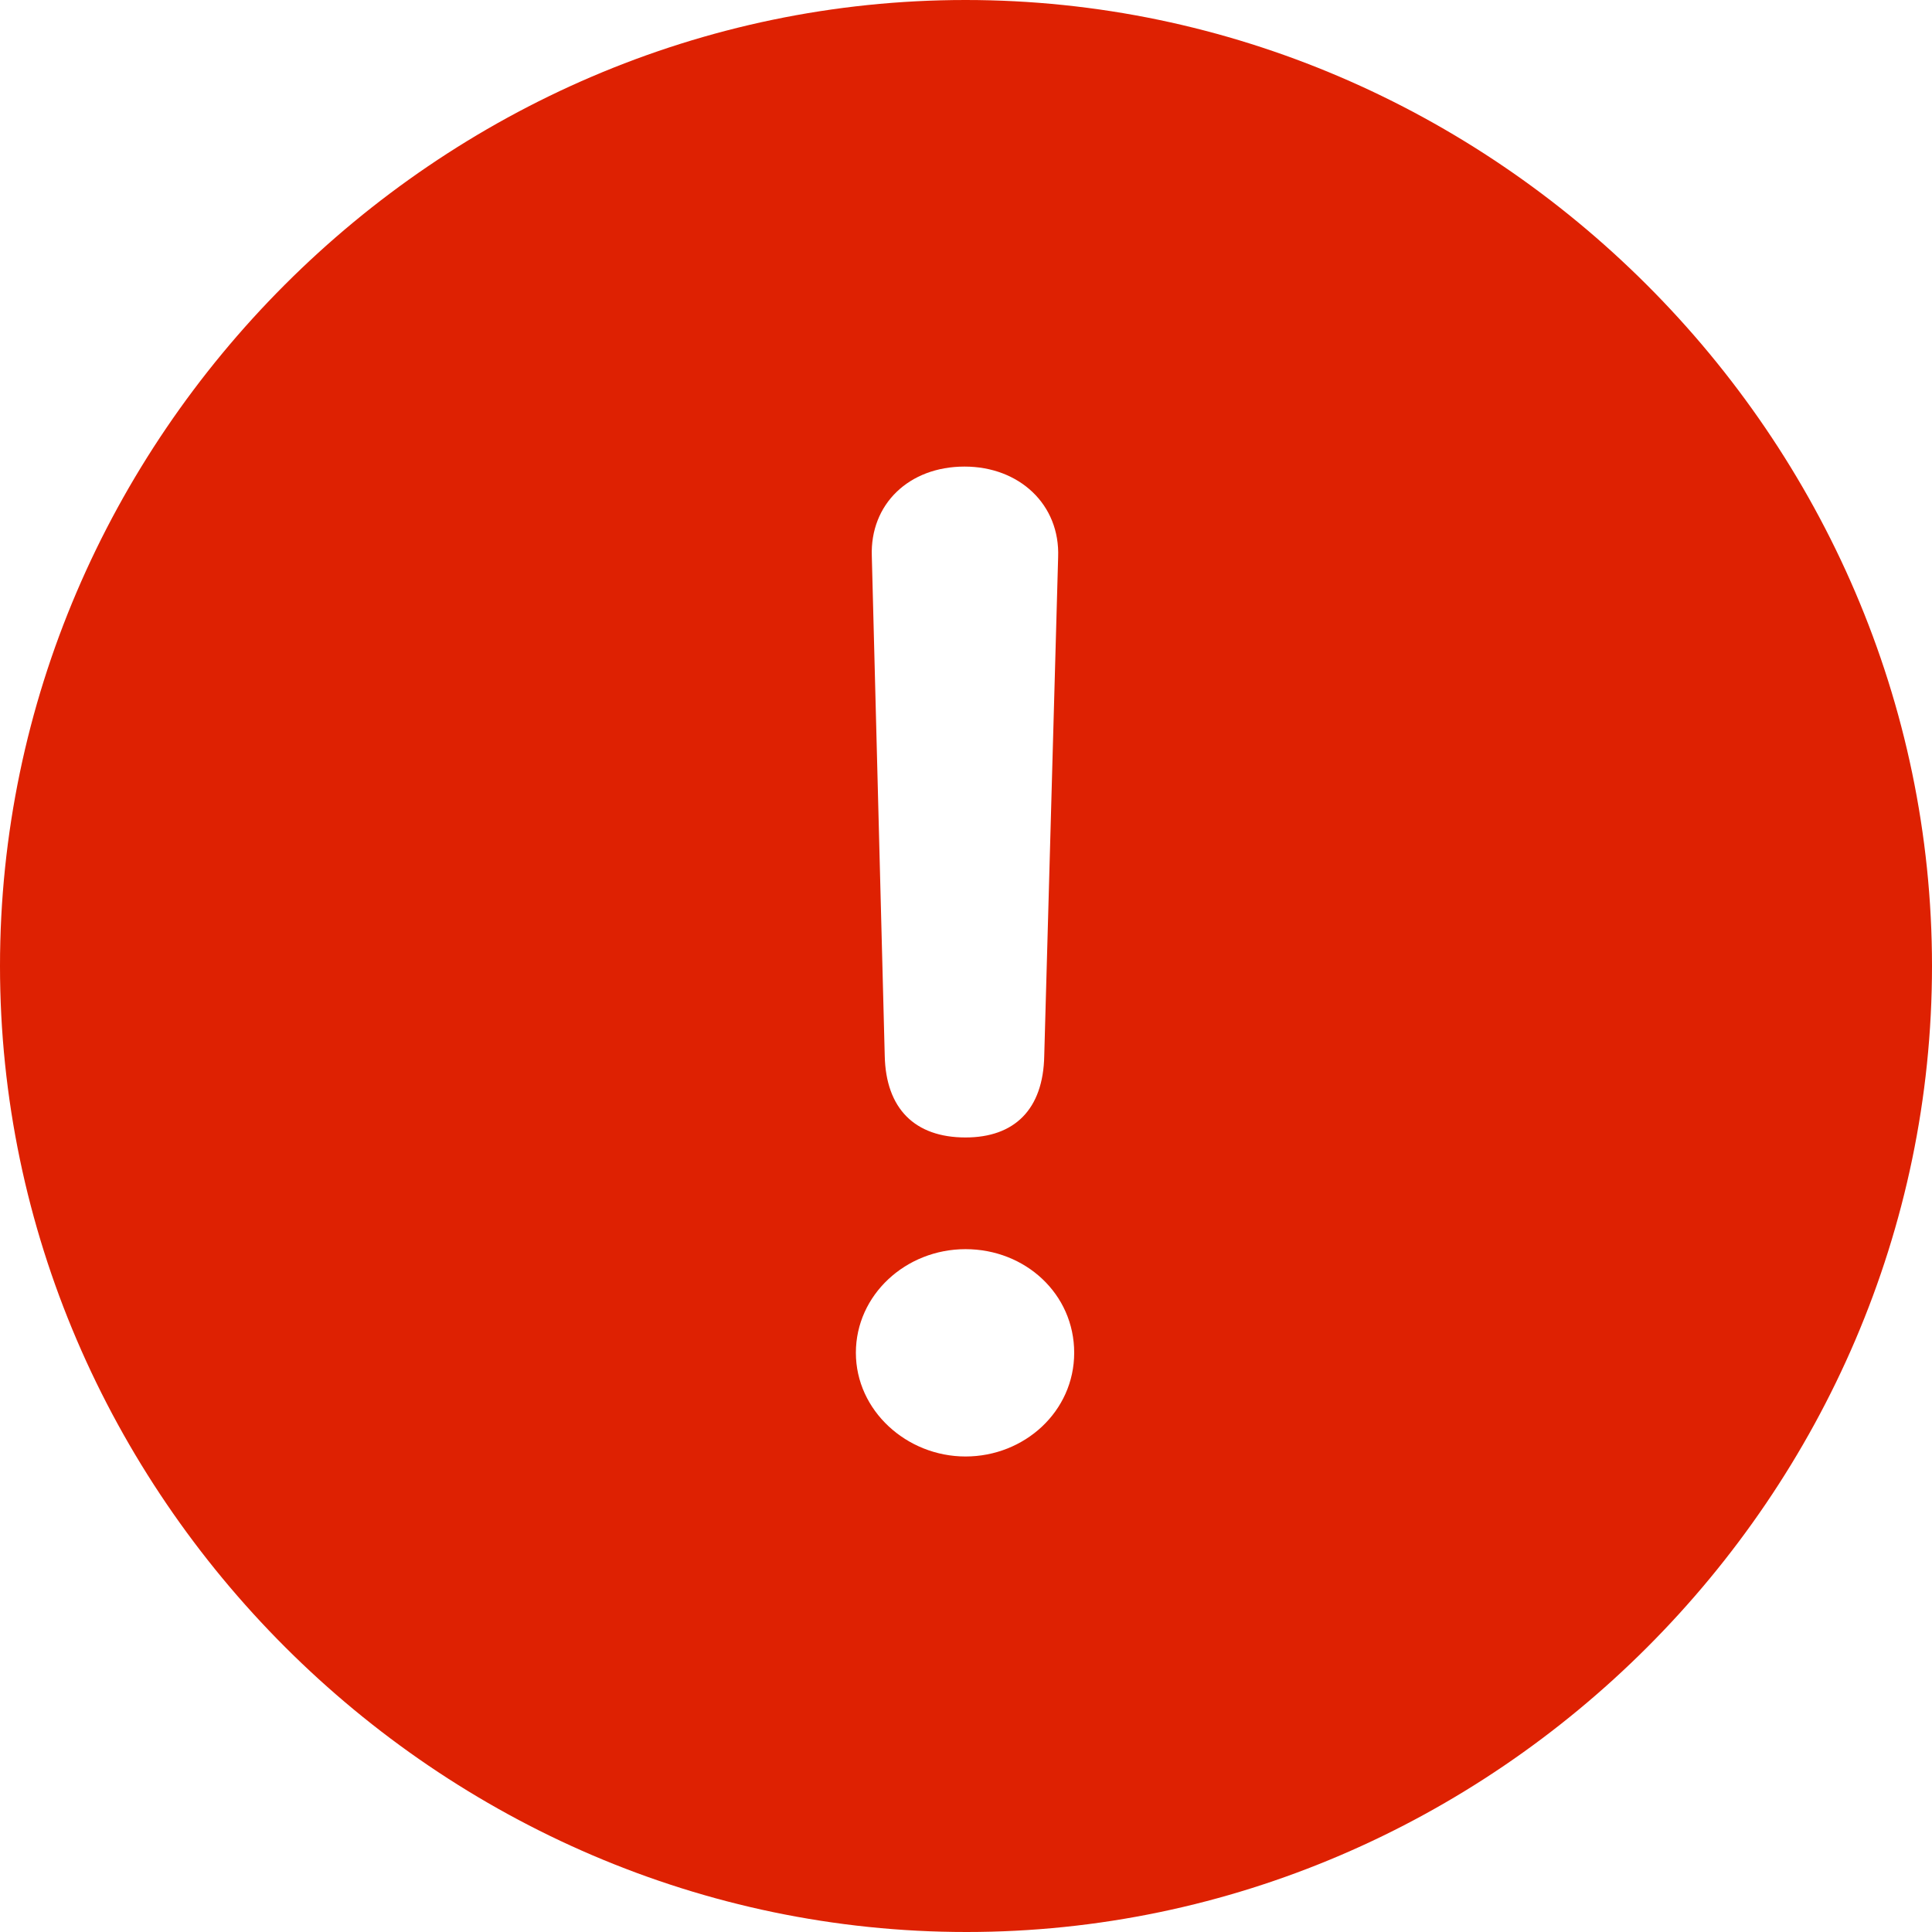 <svg xmlns="http://www.w3.org/2000/svg" width="16" height="16" viewBox="0 0 16 16">
    <g fill="none" fill-rule="evenodd">
        <g fill="#DE2102">
            <g>
                <path d="M8.004 16C12.378 16 16 12.376 16 8c0-4.376-3.63-8-8.004-8S0 3.624 0 8c0 4.376 3.63 8 8.004 8zm-.008-6.58c-.421 0-.66-.24-.669-.677L7.22 4.607c-.016-.43.306-.743.768-.743.453 0 .792.314.775.751l-.115 4.128c-.008.446-.248.677-.652.677zm0 2.642c-.487 0-.908-.38-.908-.859s.413-.858.908-.858c.495 0 .9.371.9.858s-.413.859-.9.859z" transform="translate(-32 -335) translate(32 335)"/>
            </g>
        </g>
    </g>
</svg>
